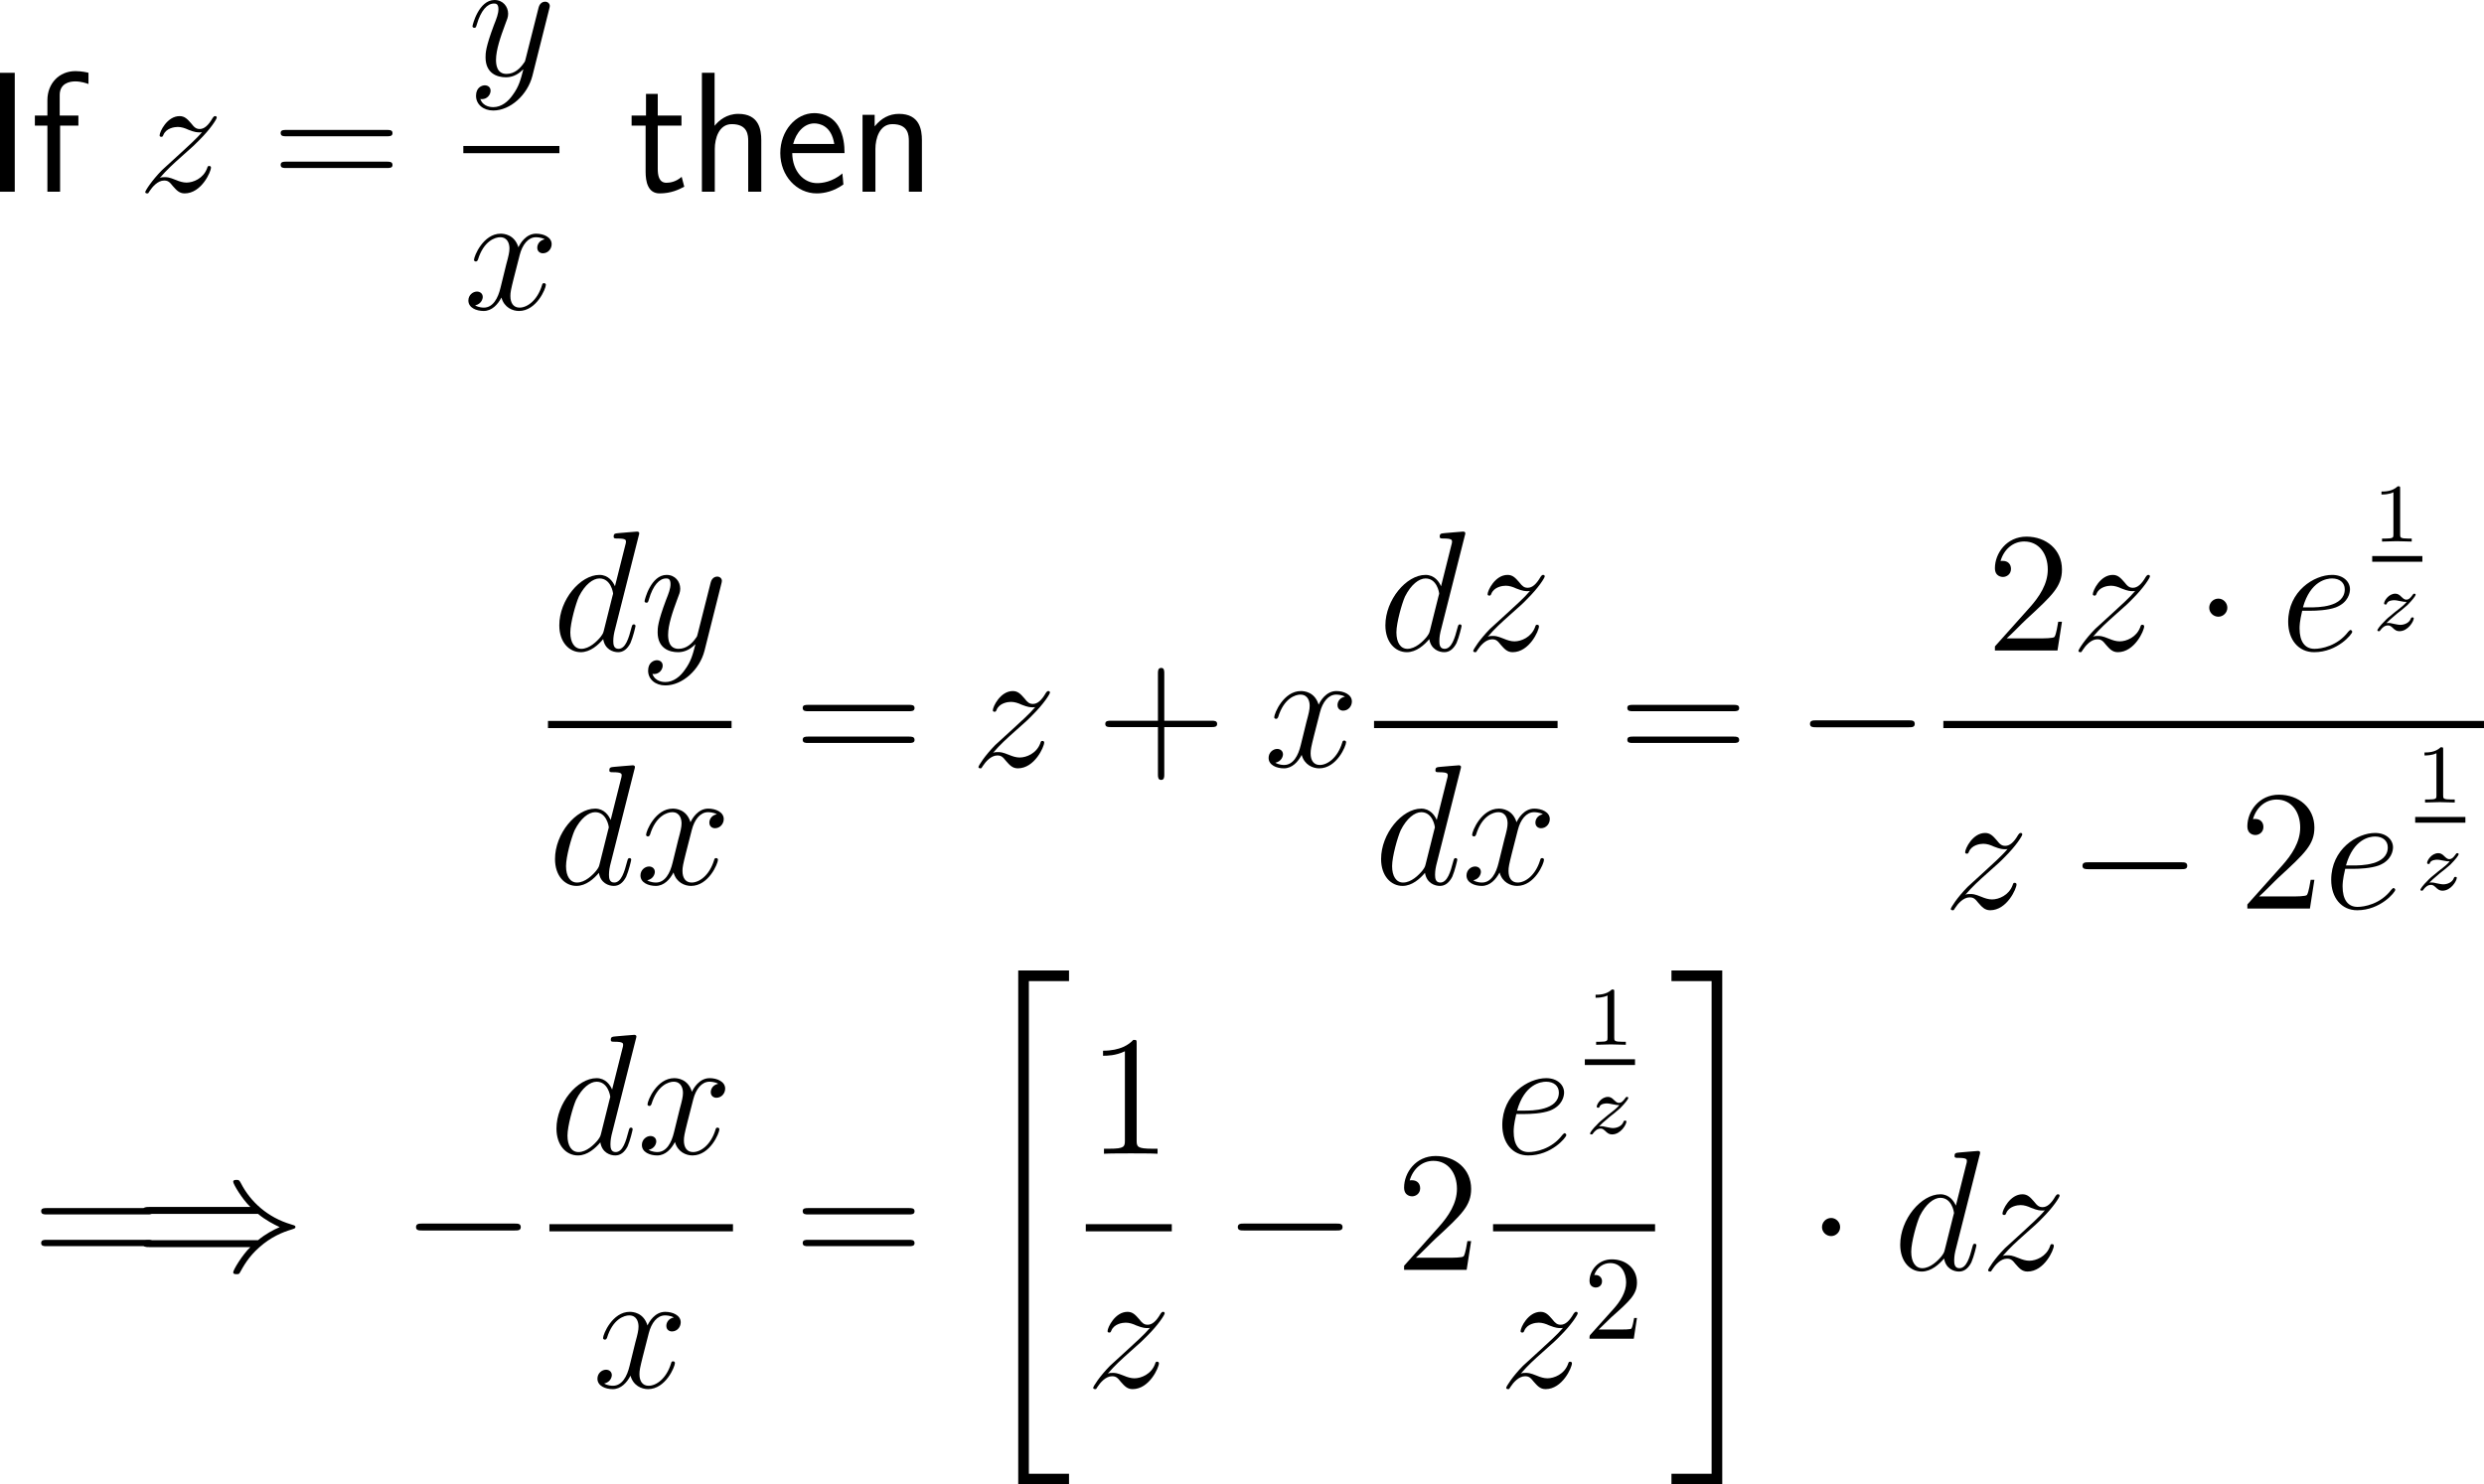<?xml version="1.0" encoding="UTF-8"?>
<svg xmlns="http://www.w3.org/2000/svg" xmlns:xlink="http://www.w3.org/1999/xlink" width="259.81pt" height="155.307pt" viewBox="0 0 259.81 155.307" version="1.1">
<g id="surface1">
<path style=" stroke:none;fill-rule:nonzero;fill:rgb(0%,0%,0%);fill-opacity:1;" d="M 1.543 7.617 L 0 7.617 L 0 20.059 L 1.543 20.059 Z M 1.543 7.617 "/>
<path style=" stroke:none;fill-rule:nonzero;fill:rgb(0%,0%,0%);fill-opacity:1;" d="M 6.285 13.145 L 8.199 13.145 L 8.199 12.09 L 6.246 12.09 L 6.246 9.941 C 6.246 8.73 7.262 8.516 7.867 8.516 C 8.492 8.516 9.039 8.711 9.254 8.789 L 9.254 7.617 C 9.137 7.578 8.531 7.441 7.887 7.441 C 6.168 7.441 4.957 8.75 4.957 10.488 L 4.957 12.09 L 3.648 12.09 L 3.648 13.145 L 4.957 13.145 L 4.957 20.059 L 6.285 20.059 Z M 6.285 13.145 "/>
<path style=" stroke:none;fill-rule:nonzero;fill:rgb(0%,0%,0%);fill-opacity:1;" d="M 16.715 18.613 C 17.477 17.734 18.102 17.168 19 16.367 C 20.074 15.43 20.543 14.98 20.797 14.707 C 22.047 13.477 22.672 12.441 22.672 12.305 C 22.672 12.148 22.535 12.148 22.496 12.148 C 22.379 12.148 22.34 12.227 22.242 12.344 C 21.793 13.125 21.363 13.496 20.895 13.496 C 20.523 13.496 20.328 13.34 19.996 12.91 C 19.605 12.461 19.312 12.148 18.785 12.148 C 17.477 12.148 16.695 13.789 16.695 14.16 C 16.695 14.219 16.715 14.316 16.871 14.316 C 17.008 14.316 17.027 14.258 17.086 14.121 C 17.379 13.398 18.258 13.281 18.59 13.281 C 18.961 13.281 19.332 13.398 19.703 13.574 C 20.387 13.848 20.66 13.848 20.855 13.848 C 20.973 13.848 21.051 13.848 21.129 13.828 C 20.543 14.531 19.566 15.391 18.766 16.133 L 16.949 17.793 C 15.855 18.906 15.191 19.961 15.191 20.098 C 15.191 20.195 15.289 20.234 15.406 20.234 C 15.504 20.234 15.523 20.215 15.641 20 C 15.934 19.551 16.5 18.887 17.164 18.887 C 17.555 18.887 17.73 19.023 18.082 19.473 C 18.434 19.863 18.727 20.234 19.312 20.234 C 21.07 20.234 22.066 17.969 22.066 17.539 C 22.066 17.48 22.047 17.363 21.871 17.363 C 21.734 17.363 21.715 17.441 21.656 17.617 C 21.266 18.672 20.211 19.102 19.508 19.102 C 19.137 19.102 18.766 18.984 18.395 18.828 C 17.672 18.535 17.477 18.535 17.242 18.535 C 17.066 18.535 16.871 18.535 16.715 18.613 Z M 16.715 18.613 "/>
<path style=" stroke:none;fill-rule:nonzero;fill:rgb(0%,0%,0%);fill-opacity:1;" d="M 40.488 14.258 C 40.742 14.258 41.055 14.258 41.055 13.926 C 41.055 13.594 40.742 13.594 40.488 13.594 L 29.922 13.594 C 29.668 13.594 29.355 13.594 29.355 13.906 C 29.355 14.258 29.648 14.258 29.922 14.258 Z M 40.488 17.578 C 40.742 17.578 41.055 17.578 41.055 17.266 C 41.055 16.914 40.742 16.914 40.488 16.914 L 29.922 16.914 C 29.668 16.914 29.355 16.914 29.355 17.246 C 29.355 17.578 29.648 17.578 29.922 17.578 Z M 40.488 17.578 "/>
<path style=" stroke:none;fill-rule:nonzero;fill:rgb(0%,0%,0%);fill-opacity:1;" d="M 53.637 9.922 C 53.168 10.605 52.465 11.211 51.586 11.211 C 51.371 11.211 50.512 11.172 50.238 10.352 C 50.297 10.371 50.375 10.371 50.414 10.371 C 50.961 10.371 51.312 9.902 51.312 9.492 C 51.312 9.082 50.98 8.926 50.707 8.926 C 50.414 8.926 49.789 9.141 49.789 10.02 C 49.789 10.938 50.57 11.562 51.586 11.562 C 53.383 11.562 55.18 9.922 55.688 7.93 L 57.445 0.938 C 57.465 0.84 57.504 0.742 57.504 0.625 C 57.504 0.371 57.289 0.176 57.016 0.176 C 56.859 0.176 56.469 0.254 56.332 0.801 L 55.004 6.055 C 54.926 6.387 54.926 6.426 54.77 6.621 C 54.418 7.129 53.832 7.734 52.973 7.734 C 51.957 7.734 51.879 6.738 51.879 6.27 C 51.879 5.234 52.348 3.867 52.836 2.559 C 53.031 2.051 53.148 1.797 53.148 1.445 C 53.148 0.684 52.602 0 51.723 0 C 50.082 0 49.418 2.598 49.418 2.754 C 49.418 2.812 49.477 2.91 49.613 2.91 C 49.77 2.91 49.789 2.832 49.867 2.578 C 50.297 1.074 50.98 0.371 51.664 0.371 C 51.84 0.371 52.133 0.371 52.133 0.957 C 52.133 1.426 51.938 1.934 51.664 2.617 C 50.785 4.961 50.785 5.566 50.785 5.996 C 50.785 7.695 52.016 8.086 52.914 8.086 C 53.422 8.086 54.066 7.93 54.711 7.266 L 54.73 7.285 C 54.457 8.34 54.281 9.043 53.637 9.922 Z M 53.637 9.922 "/>
<path style=" stroke:none;fill-rule:nonzero;fill:rgb(0%,0%,0%);fill-opacity:1;" d="M 48.461 15.273 L 58.512 15.273 L 58.512 16.027 L 48.461 16.027 Z M 48.461 15.273 "/>
<path style=" stroke:none;fill-rule:nonzero;fill:rgb(0%,0%,0%);fill-opacity:1;" d="M 56.977 25.035 C 56.41 25.152 56.195 25.582 56.195 25.914 C 56.195 26.344 56.527 26.5 56.781 26.5 C 57.328 26.5 57.699 26.031 57.699 25.543 C 57.699 24.801 56.84 24.449 56.078 24.449 C 54.984 24.449 54.379 25.523 54.223 25.875 C 53.812 24.527 52.699 24.449 52.367 24.449 C 50.551 24.449 49.574 26.793 49.574 27.203 C 49.574 27.262 49.652 27.359 49.77 27.359 C 49.906 27.359 49.945 27.242 49.984 27.184 C 50.59 25.191 51.801 24.82 52.309 24.82 C 53.129 24.82 53.285 25.562 53.285 25.992 C 53.285 26.383 53.188 26.793 52.953 27.652 L 52.348 30.113 C 52.094 31.188 51.566 32.184 50.609 32.184 C 50.531 32.184 50.082 32.184 49.691 31.949 C 50.336 31.812 50.492 31.285 50.492 31.07 C 50.492 30.719 50.219 30.504 49.887 30.504 C 49.457 30.504 48.988 30.875 48.988 31.441 C 48.988 32.203 49.828 32.535 50.59 32.535 C 51.449 32.535 52.074 31.852 52.445 31.129 C 52.738 32.184 53.617 32.535 54.281 32.535 C 56.117 32.535 57.094 30.191 57.094 29.801 C 57.094 29.703 57.016 29.625 56.898 29.625 C 56.742 29.625 56.723 29.723 56.684 29.859 C 56.195 31.441 55.141 32.184 54.34 32.184 C 53.715 32.184 53.383 31.715 53.383 30.973 C 53.383 30.582 53.441 30.289 53.734 29.117 L 54.359 26.676 C 54.633 25.602 55.238 24.82 56.059 24.82 C 56.098 24.82 56.605 24.82 56.977 25.035 Z M 56.977 25.035 "/>
<path style=" stroke:none;fill-rule:nonzero;fill:rgb(0%,0%,0%);fill-opacity:1;" d="M 68.797 13.145 L 71.277 13.145 L 71.277 12.09 L 68.797 12.09 L 68.797 9.824 L 67.566 9.824 L 67.566 12.09 L 66.062 12.09 L 66.062 13.145 L 67.527 13.145 L 67.527 17.969 C 67.527 19.004 67.762 20.234 68.992 20.234 C 70.203 20.234 71.023 19.824 71.57 19.531 L 71.297 18.496 C 70.672 19.062 70.008 19.121 69.695 19.121 C 68.895 19.121 68.797 18.281 68.797 17.656 Z M 68.797 13.145 "/>
<path style=" stroke:none;fill-rule:nonzero;fill:rgb(0%,0%,0%);fill-opacity:1;" d="M 79.625 14.668 C 79.625 13.574 79.391 11.914 77.223 11.914 C 75.992 11.914 75.172 12.617 74.742 13.164 L 74.742 7.617 L 73.414 7.617 L 73.414 20.059 L 74.762 20.059 L 74.762 15.586 C 74.762 14.492 75.191 12.988 76.539 12.988 C 78.219 12.988 78.258 14.16 78.258 14.785 L 78.258 20.059 L 79.625 20.059 Z M 79.625 14.668 "/>
<path style=" stroke:none;fill-rule:nonzero;fill:rgb(0%,0%,0%);fill-opacity:1;" d="M 88.332 16.016 C 88.332 15.254 88.254 14.16 87.688 13.203 C 86.945 11.973 85.695 11.836 85.168 11.836 C 83.234 11.836 81.613 13.691 81.613 16.016 C 81.613 18.398 83.332 20.234 85.422 20.234 C 86.242 20.234 87.238 20 88.215 19.297 C 88.215 19.219 88.156 18.652 88.156 18.633 C 88.137 18.613 88.117 18.203 88.117 18.145 C 87.043 19.043 85.988 19.16 85.461 19.16 C 84.074 19.16 82.883 17.93 82.863 16.016 Z M 82.961 15.059 C 83.273 13.848 84.113 12.91 85.168 12.91 C 85.734 12.91 86.965 13.164 87.258 15.059 Z M 82.961 15.059 "/>
<path style=" stroke:none;fill-rule:nonzero;fill:rgb(0%,0%,0%);fill-opacity:1;" d="M 96.426 14.668 C 96.426 13.574 96.191 11.914 94.023 11.914 C 93.027 11.914 92.168 12.363 91.484 13.223 L 91.484 12.012 L 90.215 12.012 L 90.215 20.059 L 91.562 20.059 L 91.562 15.586 C 91.562 14.492 91.992 12.988 93.34 12.988 C 95.02 12.988 95.059 14.16 95.059 14.785 L 95.059 20.059 L 96.426 20.059 Z M 96.426 14.668 "/>
<path style=" stroke:none;fill-rule:nonzero;fill:rgb(0%,0%,0%);fill-opacity:1;" d="M 66.801 56.066 C 66.82 55.988 66.859 55.891 66.859 55.793 C 66.859 55.617 66.664 55.617 66.625 55.617 C 66.625 55.617 65.746 55.695 65.648 55.695 C 65.336 55.715 65.082 55.754 64.75 55.773 C 64.301 55.812 64.184 55.832 64.184 56.145 C 64.184 56.34 64.32 56.34 64.574 56.34 C 65.453 56.34 65.473 56.496 65.473 56.672 C 65.473 56.789 65.434 56.926 65.414 56.984 L 64.32 61.34 C 64.125 60.871 63.637 60.148 62.699 60.148 C 60.688 60.148 58.5 62.766 58.5 65.422 C 58.5 67.199 59.535 68.234 60.746 68.234 C 61.742 68.234 62.582 67.473 63.09 66.867 C 63.266 67.941 64.105 68.234 64.652 68.234 C 65.18 68.234 65.609 67.922 65.941 67.277 C 66.215 66.652 66.469 65.559 66.469 65.5 C 66.469 65.402 66.41 65.324 66.293 65.324 C 66.137 65.324 66.117 65.422 66.039 65.695 C 65.766 66.75 65.434 67.883 64.691 67.883 C 64.184 67.883 64.145 67.414 64.145 67.062 C 64.145 66.984 64.145 66.613 64.262 66.105 Z M 63.168 65.93 C 63.09 66.223 63.09 66.262 62.836 66.613 C 62.445 67.102 61.645 67.883 60.805 67.883 C 60.082 67.883 59.652 67.219 59.652 66.164 C 59.652 65.168 60.219 63.156 60.551 62.414 C 61.176 61.164 62.016 60.52 62.699 60.52 C 63.891 60.52 64.125 61.984 64.125 62.121 C 64.125 62.141 64.066 62.375 64.047 62.414 Z M 63.168 65.93 "/>
<path style=" stroke:none;fill-rule:nonzero;fill:rgb(0%,0%,0%);fill-opacity:1;" d="M 71.637 70.07 C 71.168 70.754 70.465 71.359 69.586 71.359 C 69.371 71.359 68.512 71.32 68.238 70.5 C 68.297 70.52 68.375 70.52 68.414 70.52 C 68.961 70.52 69.312 70.051 69.312 69.641 C 69.312 69.23 68.98 69.074 68.707 69.074 C 68.414 69.074 67.789 69.289 67.789 70.168 C 67.789 71.086 68.57 71.711 69.586 71.711 C 71.383 71.711 73.18 70.07 73.688 68.078 L 75.445 61.086 C 75.465 60.988 75.504 60.891 75.504 60.773 C 75.504 60.52 75.289 60.324 75.016 60.324 C 74.859 60.324 74.469 60.402 74.332 60.949 L 73.004 66.203 C 72.926 66.535 72.926 66.574 72.77 66.77 C 72.418 67.277 71.832 67.883 70.973 67.883 C 69.957 67.883 69.879 66.887 69.879 66.418 C 69.879 65.383 70.348 64.016 70.836 62.707 C 71.031 62.199 71.148 61.945 71.148 61.594 C 71.148 60.832 70.602 60.148 69.723 60.148 C 68.082 60.148 67.418 62.746 67.418 62.902 C 67.418 62.961 67.477 63.059 67.613 63.059 C 67.77 63.059 67.789 62.98 67.867 62.727 C 68.297 61.223 68.98 60.52 69.664 60.52 C 69.84 60.52 70.133 60.52 70.133 61.105 C 70.133 61.574 69.938 62.082 69.664 62.766 C 68.785 65.109 68.785 65.715 68.785 66.145 C 68.785 67.844 70.016 68.234 70.914 68.234 C 71.422 68.234 72.066 68.078 72.711 67.414 L 72.73 67.434 C 72.457 68.488 72.281 69.191 71.637 70.07 Z M 71.637 70.07 "/>
<path style=" stroke:none;fill-rule:nonzero;fill:rgb(0%,0%,0%);fill-opacity:1;" d="M 57.316 75.426 L 76.516 75.426 L 76.516 76.176 L 57.316 76.176 Z M 57.316 75.426 "/>
<path style=" stroke:none;fill-rule:nonzero;fill:rgb(0%,0%,0%);fill-opacity:1;" d="M 66.352 80.52 C 66.371 80.441 66.41 80.344 66.41 80.246 C 66.41 80.07 66.215 80.07 66.176 80.07 C 66.176 80.07 65.297 80.148 65.199 80.148 C 64.887 80.168 64.633 80.207 64.301 80.227 C 63.852 80.266 63.734 80.285 63.734 80.598 C 63.734 80.793 63.871 80.793 64.125 80.793 C 65.004 80.793 65.023 80.949 65.023 81.125 C 65.023 81.242 64.984 81.379 64.965 81.438 L 63.871 85.793 C 63.676 85.324 63.188 84.602 62.25 84.602 C 60.238 84.602 58.051 87.219 58.051 89.875 C 58.051 91.652 59.086 92.688 60.297 92.688 C 61.293 92.688 62.133 91.926 62.641 91.32 C 62.816 92.395 63.656 92.688 64.203 92.688 C 64.73 92.688 65.16 92.375 65.492 91.73 C 65.766 91.105 66.02 90.012 66.02 89.953 C 66.02 89.855 65.961 89.777 65.844 89.777 C 65.688 89.777 65.668 89.875 65.59 90.148 C 65.316 91.203 64.984 92.336 64.242 92.336 C 63.734 92.336 63.695 91.867 63.695 91.516 C 63.695 91.438 63.695 91.066 63.812 90.559 Z M 62.719 90.383 C 62.641 90.676 62.641 90.715 62.387 91.066 C 61.996 91.555 61.195 92.336 60.355 92.336 C 59.633 92.336 59.203 91.672 59.203 90.617 C 59.203 89.621 59.77 87.609 60.102 86.867 C 60.727 85.617 61.566 84.973 62.25 84.973 C 63.441 84.973 63.676 86.438 63.676 86.574 C 63.676 86.594 63.617 86.828 63.598 86.867 Z M 62.719 90.383 "/>
<path style=" stroke:none;fill-rule:nonzero;fill:rgb(0%,0%,0%);fill-opacity:1;" d="M 74.977 85.188 C 74.41 85.305 74.195 85.734 74.195 86.066 C 74.195 86.496 74.527 86.652 74.781 86.652 C 75.328 86.652 75.699 86.184 75.699 85.695 C 75.699 84.953 74.84 84.602 74.078 84.602 C 72.984 84.602 72.379 85.676 72.223 86.027 C 71.812 84.68 70.699 84.602 70.367 84.602 C 68.551 84.602 67.574 86.945 67.574 87.355 C 67.574 87.414 67.652 87.512 67.77 87.512 C 67.906 87.512 67.945 87.395 67.984 87.336 C 68.59 85.344 69.801 84.973 70.309 84.973 C 71.129 84.973 71.285 85.715 71.285 86.145 C 71.285 86.535 71.188 86.945 70.953 87.805 L 70.348 90.266 C 70.094 91.34 69.566 92.336 68.609 92.336 C 68.531 92.336 68.082 92.336 67.691 92.102 C 68.336 91.965 68.492 91.438 68.492 91.223 C 68.492 90.871 68.219 90.656 67.887 90.656 C 67.457 90.656 66.988 91.027 66.988 91.594 C 66.988 92.355 67.828 92.688 68.59 92.688 C 69.449 92.688 70.074 92.004 70.445 91.281 C 70.738 92.336 71.617 92.688 72.281 92.688 C 74.117 92.688 75.094 90.344 75.094 89.953 C 75.094 89.855 75.016 89.777 74.898 89.777 C 74.742 89.777 74.723 89.875 74.684 90.012 C 74.195 91.594 73.141 92.336 72.34 92.336 C 71.715 92.336 71.383 91.867 71.383 91.125 C 71.383 90.734 71.441 90.441 71.734 89.27 L 72.359 86.828 C 72.633 85.754 73.238 84.973 74.059 84.973 C 74.098 84.973 74.605 84.973 74.977 85.188 Z M 74.977 85.188 "/>
<path style=" stroke:none;fill-rule:nonzero;fill:rgb(0%,0%,0%);fill-opacity:1;" d="M 95.09 74.41 C 95.344 74.41 95.656 74.41 95.656 74.078 C 95.656 73.746 95.344 73.746 95.09 73.746 L 84.523 73.746 C 84.27 73.746 83.957 73.746 83.957 74.059 C 83.957 74.41 84.25 74.41 84.523 74.41 Z M 95.09 77.73 C 95.344 77.73 95.656 77.73 95.656 77.418 C 95.656 77.066 95.344 77.066 95.09 77.066 L 84.523 77.066 C 84.27 77.066 83.957 77.066 83.957 77.398 C 83.957 77.73 84.25 77.73 84.523 77.73 Z M 95.09 77.73 "/>
<path style=" stroke:none;fill-rule:nonzero;fill:rgb(0%,0%,0%);fill-opacity:1;" d="M 103.863 78.766 C 104.625 77.887 105.25 77.32 106.148 76.52 C 107.223 75.582 107.691 75.133 107.945 74.859 C 109.195 73.629 109.82 72.594 109.82 72.457 C 109.82 72.301 109.684 72.301 109.645 72.301 C 109.527 72.301 109.488 72.379 109.391 72.496 C 108.941 73.277 108.512 73.648 108.043 73.648 C 107.672 73.648 107.477 73.492 107.145 73.062 C 106.754 72.613 106.461 72.301 105.934 72.301 C 104.625 72.301 103.844 73.941 103.844 74.312 C 103.844 74.371 103.863 74.469 104.02 74.469 C 104.156 74.469 104.176 74.41 104.234 74.273 C 104.527 73.551 105.406 73.434 105.738 73.434 C 106.109 73.434 106.48 73.551 106.852 73.727 C 107.535 74 107.809 74 108.004 74 C 108.121 74 108.199 74 108.277 73.98 C 107.691 74.684 106.715 75.543 105.914 76.285 L 104.098 77.945 C 103.004 79.059 102.34 80.113 102.34 80.25 C 102.34 80.348 102.438 80.387 102.555 80.387 C 102.652 80.387 102.672 80.367 102.789 80.152 C 103.082 79.703 103.648 79.039 104.312 79.039 C 104.703 79.039 104.879 79.176 105.23 79.625 C 105.582 80.016 105.875 80.387 106.461 80.387 C 108.219 80.387 109.215 78.121 109.215 77.691 C 109.215 77.633 109.195 77.516 109.02 77.516 C 108.883 77.516 108.863 77.594 108.805 77.77 C 108.414 78.824 107.359 79.254 106.656 79.254 C 106.285 79.254 105.914 79.137 105.543 78.98 C 104.82 78.688 104.625 78.688 104.391 78.688 C 104.215 78.688 104.02 78.688 103.863 78.766 Z M 103.863 78.766 "/>
<path style=" stroke:none;fill-rule:nonzero;fill:rgb(0%,0%,0%);fill-opacity:1;" d="M 121.777 76.07 L 126.738 76.07 C 126.992 76.07 127.305 76.07 127.305 75.738 C 127.305 75.406 126.992 75.406 126.738 75.406 L 121.777 75.406 L 121.777 70.465 C 121.777 70.211 121.777 69.879 121.465 69.879 C 121.113 69.879 121.113 70.191 121.113 70.465 L 121.113 75.406 L 116.172 75.406 C 115.918 75.406 115.605 75.406 115.605 75.738 C 115.605 76.07 115.898 76.07 116.172 76.07 L 121.113 76.07 L 121.113 81.012 C 121.113 81.266 121.113 81.598 121.445 81.598 C 121.777 81.598 121.777 81.285 121.777 81.012 Z M 121.777 76.07 "/>
<path style=" stroke:none;fill-rule:nonzero;fill:rgb(0%,0%,0%);fill-opacity:1;" d="M 140.676 72.887 C 140.109 73.004 139.895 73.434 139.895 73.766 C 139.895 74.195 140.227 74.352 140.48 74.352 C 141.027 74.352 141.398 73.883 141.398 73.395 C 141.398 72.652 140.539 72.301 139.777 72.301 C 138.684 72.301 138.078 73.375 137.922 73.727 C 137.512 72.379 136.398 72.301 136.066 72.301 C 134.25 72.301 133.273 74.645 133.273 75.055 C 133.273 75.113 133.352 75.211 133.469 75.211 C 133.605 75.211 133.645 75.094 133.684 75.035 C 134.289 73.043 135.5 72.672 136.008 72.672 C 136.828 72.672 136.984 73.414 136.984 73.844 C 136.984 74.234 136.887 74.645 136.652 75.504 L 136.047 77.965 C 135.793 79.039 135.266 80.035 134.309 80.035 C 134.23 80.035 133.781 80.035 133.391 79.801 C 134.035 79.664 134.191 79.137 134.191 78.922 C 134.191 78.57 133.918 78.355 133.586 78.355 C 133.156 78.355 132.688 78.727 132.688 79.293 C 132.688 80.055 133.527 80.387 134.289 80.387 C 135.148 80.387 135.773 79.703 136.145 78.98 C 136.438 80.035 137.316 80.387 137.98 80.387 C 139.816 80.387 140.793 78.043 140.793 77.652 C 140.793 77.555 140.715 77.477 140.598 77.477 C 140.441 77.477 140.422 77.574 140.383 77.711 C 139.895 79.293 138.84 80.035 138.039 80.035 C 137.414 80.035 137.082 79.566 137.082 78.824 C 137.082 78.434 137.141 78.141 137.434 76.969 L 138.059 74.527 C 138.332 73.453 138.938 72.672 139.758 72.672 C 139.797 72.672 140.305 72.672 140.676 72.887 Z M 140.676 72.887 "/>
<path style=" stroke:none;fill-rule:nonzero;fill:rgb(0%,0%,0%);fill-opacity:1;" d="M 153.203 56.066 C 153.223 55.988 153.262 55.891 153.262 55.793 C 153.262 55.617 153.066 55.617 153.027 55.617 C 153.027 55.617 152.148 55.695 152.051 55.695 C 151.738 55.715 151.484 55.754 151.152 55.773 C 150.703 55.812 150.586 55.832 150.586 56.145 C 150.586 56.34 150.723 56.34 150.977 56.34 C 151.855 56.34 151.875 56.496 151.875 56.672 C 151.875 56.789 151.836 56.926 151.816 56.984 L 150.723 61.34 C 150.527 60.871 150.039 60.148 149.102 60.148 C 147.09 60.148 144.902 62.766 144.902 65.422 C 144.902 67.199 145.938 68.234 147.148 68.234 C 148.145 68.234 148.984 67.473 149.492 66.867 C 149.668 67.941 150.508 68.234 151.055 68.234 C 151.582 68.234 152.012 67.922 152.344 67.277 C 152.617 66.652 152.871 65.559 152.871 65.5 C 152.871 65.402 152.812 65.324 152.695 65.324 C 152.539 65.324 152.52 65.422 152.441 65.695 C 152.168 66.75 151.836 67.883 151.094 67.883 C 150.586 67.883 150.547 67.414 150.547 67.062 C 150.547 66.984 150.547 66.613 150.664 66.105 Z M 149.57 65.93 C 149.492 66.223 149.492 66.262 149.238 66.613 C 148.848 67.102 148.047 67.883 147.207 67.883 C 146.484 67.883 146.055 67.219 146.055 66.164 C 146.055 65.168 146.621 63.156 146.953 62.414 C 147.578 61.164 148.418 60.52 149.102 60.52 C 150.293 60.52 150.527 61.984 150.527 62.121 C 150.527 62.141 150.469 62.375 150.449 62.414 Z M 149.57 65.93 "/>
<path style=" stroke:none;fill-rule:nonzero;fill:rgb(0%,0%,0%);fill-opacity:1;" d="M 155.613 66.613 C 156.375 65.734 157 65.168 157.898 64.367 C 158.973 63.43 159.441 62.98 159.695 62.707 C 160.945 61.477 161.57 60.441 161.57 60.305 C 161.57 60.148 161.434 60.148 161.395 60.148 C 161.277 60.148 161.238 60.227 161.141 60.344 C 160.691 61.125 160.262 61.496 159.793 61.496 C 159.422 61.496 159.227 61.34 158.895 60.91 C 158.504 60.461 158.211 60.148 157.684 60.148 C 156.375 60.148 155.594 61.789 155.594 62.16 C 155.594 62.219 155.613 62.316 155.77 62.316 C 155.906 62.316 155.926 62.258 155.984 62.121 C 156.277 61.398 157.156 61.281 157.488 61.281 C 157.859 61.281 158.23 61.398 158.602 61.574 C 159.285 61.848 159.559 61.848 159.754 61.848 C 159.871 61.848 159.949 61.848 160.027 61.828 C 159.441 62.531 158.465 63.391 157.664 64.133 L 155.848 65.793 C 154.754 66.906 154.09 67.961 154.09 68.098 C 154.09 68.195 154.188 68.234 154.305 68.234 C 154.402 68.234 154.422 68.215 154.539 68 C 154.832 67.551 155.398 66.887 156.062 66.887 C 156.453 66.887 156.629 67.023 156.98 67.473 C 157.332 67.863 157.625 68.234 158.211 68.234 C 159.969 68.234 160.965 65.969 160.965 65.539 C 160.965 65.48 160.945 65.363 160.77 65.363 C 160.633 65.363 160.613 65.441 160.555 65.617 C 160.164 66.672 159.109 67.102 158.406 67.102 C 158.035 67.102 157.664 66.984 157.293 66.828 C 156.57 66.535 156.375 66.535 156.141 66.535 C 155.965 66.535 155.77 66.535 155.613 66.613 Z M 155.613 66.613 "/>
<path style=" stroke:none;fill-rule:nonzero;fill:rgb(0%,0%,0%);fill-opacity:1;" d="M 143.715 75.426 L 162.914 75.426 L 162.914 76.176 L 143.715 76.176 Z M 143.715 75.426 "/>
<path style=" stroke:none;fill-rule:nonzero;fill:rgb(0%,0%,0%);fill-opacity:1;" d="M 152.754 80.52 C 152.773 80.441 152.812 80.344 152.812 80.246 C 152.812 80.07 152.617 80.07 152.578 80.07 C 152.578 80.07 151.699 80.148 151.602 80.148 C 151.289 80.168 151.035 80.207 150.703 80.227 C 150.254 80.266 150.137 80.285 150.137 80.598 C 150.137 80.793 150.273 80.793 150.527 80.793 C 151.406 80.793 151.426 80.949 151.426 81.125 C 151.426 81.242 151.387 81.379 151.367 81.438 L 150.273 85.793 C 150.078 85.324 149.59 84.602 148.652 84.602 C 146.641 84.602 144.453 87.219 144.453 89.875 C 144.453 91.652 145.488 92.688 146.699 92.688 C 147.695 92.688 148.535 91.926 149.043 91.32 C 149.219 92.395 150.059 92.688 150.605 92.688 C 151.133 92.688 151.562 92.375 151.895 91.73 C 152.168 91.105 152.422 90.012 152.422 89.953 C 152.422 89.855 152.363 89.777 152.246 89.777 C 152.09 89.777 152.07 89.875 151.992 90.148 C 151.719 91.203 151.387 92.336 150.645 92.336 C 150.137 92.336 150.098 91.867 150.098 91.516 C 150.098 91.438 150.098 91.066 150.215 90.559 Z M 149.121 90.383 C 149.043 90.676 149.043 90.715 148.789 91.066 C 148.398 91.555 147.598 92.336 146.758 92.336 C 146.035 92.336 145.605 91.672 145.605 90.617 C 145.605 89.621 146.172 87.609 146.504 86.867 C 147.129 85.617 147.969 84.973 148.652 84.973 C 149.844 84.973 150.078 86.438 150.078 86.574 C 150.078 86.594 150.02 86.828 150 86.867 Z M 149.121 90.383 "/>
<path style=" stroke:none;fill-rule:nonzero;fill:rgb(0%,0%,0%);fill-opacity:1;" d="M 161.375 85.188 C 160.809 85.305 160.594 85.734 160.594 86.066 C 160.594 86.496 160.926 86.652 161.18 86.652 C 161.727 86.652 162.098 86.184 162.098 85.695 C 162.098 84.953 161.238 84.602 160.477 84.602 C 159.383 84.602 158.777 85.676 158.621 86.027 C 158.211 84.68 157.098 84.602 156.766 84.602 C 154.949 84.602 153.973 86.945 153.973 87.355 C 153.973 87.414 154.051 87.512 154.168 87.512 C 154.305 87.512 154.344 87.395 154.383 87.336 C 154.988 85.344 156.199 84.973 156.707 84.973 C 157.527 84.973 157.684 85.715 157.684 86.145 C 157.684 86.535 157.586 86.945 157.352 87.805 L 156.746 90.266 C 156.492 91.34 155.965 92.336 155.008 92.336 C 154.93 92.336 154.48 92.336 154.09 92.102 C 154.734 91.965 154.891 91.438 154.891 91.223 C 154.891 90.871 154.617 90.656 154.285 90.656 C 153.855 90.656 153.387 91.027 153.387 91.594 C 153.387 92.355 154.227 92.688 154.988 92.688 C 155.848 92.688 156.473 92.004 156.844 91.281 C 157.137 92.336 158.016 92.688 158.68 92.688 C 160.516 92.688 161.492 90.344 161.492 89.953 C 161.492 89.855 161.414 89.777 161.297 89.777 C 161.141 89.777 161.121 89.875 161.082 90.012 C 160.594 91.594 159.539 92.336 158.738 92.336 C 158.113 92.336 157.781 91.867 157.781 91.125 C 157.781 90.734 157.84 90.441 158.133 89.27 L 158.758 86.828 C 159.031 85.754 159.637 84.973 160.457 84.973 C 160.496 84.973 161.004 84.973 161.375 85.188 Z M 161.375 85.188 "/>
<path style=" stroke:none;fill-rule:nonzero;fill:rgb(0%,0%,0%);fill-opacity:1;" d="M 181.34 74.41 C 181.594 74.41 181.906 74.41 181.906 74.078 C 181.906 73.746 181.594 73.746 181.34 73.746 L 170.773 73.746 C 170.52 73.746 170.207 73.746 170.207 74.059 C 170.207 74.41 170.5 74.41 170.773 74.41 Z M 181.34 77.73 C 181.594 77.73 181.906 77.73 181.906 77.418 C 181.906 77.066 181.594 77.066 181.34 77.066 L 170.773 77.066 C 170.52 77.066 170.207 77.066 170.207 77.398 C 170.207 77.73 170.5 77.73 170.773 77.73 Z M 181.34 77.73 "/>
<path style=" stroke:none;fill-rule:nonzero;fill:rgb(0%,0%,0%);fill-opacity:1;" d="M 199.645 76.09 C 199.957 76.09 200.27 76.09 200.27 75.738 C 200.27 75.367 199.957 75.367 199.645 75.367 L 189.938 75.367 C 189.645 75.367 189.312 75.367 189.312 75.738 C 189.312 76.09 189.645 76.09 189.938 76.09 Z M 199.645 76.09 "/>
<path style=" stroke:none;fill-rule:nonzero;fill:rgb(0%,0%,0%);fill-opacity:1;" d="M 215.668 65.051 L 215.277 65.051 C 215.219 65.344 215.082 66.34 214.887 66.633 C 214.77 66.789 213.754 66.789 213.207 66.789 L 209.887 66.789 C 210.375 66.379 211.469 65.227 211.938 64.797 C 214.672 62.277 215.668 61.359 215.668 59.582 C 215.668 57.512 214.027 56.145 211.957 56.145 C 209.867 56.145 208.656 57.902 208.656 59.445 C 208.656 60.363 209.438 60.363 209.496 60.363 C 209.867 60.363 210.336 60.09 210.336 59.523 C 210.336 59.016 210.004 58.684 209.496 58.684 C 209.34 58.684 209.301 58.684 209.242 58.703 C 209.594 57.473 210.551 56.652 211.723 56.652 C 213.246 56.652 214.184 57.922 214.184 59.582 C 214.184 61.105 213.305 62.434 212.27 63.586 L 208.656 67.629 L 208.656 68.059 L 215.199 68.059 Z M 215.668 65.051 "/>
<path style=" stroke:none;fill-rule:nonzero;fill:rgb(0%,0%,0%);fill-opacity:1;" d="M 218.914 66.613 C 219.676 65.734 220.301 65.168 221.199 64.367 C 222.273 63.43 222.742 62.98 222.996 62.707 C 224.246 61.477 224.871 60.441 224.871 60.305 C 224.871 60.148 224.734 60.148 224.695 60.148 C 224.578 60.148 224.539 60.227 224.441 60.344 C 223.992 61.125 223.562 61.496 223.094 61.496 C 222.723 61.496 222.527 61.34 222.195 60.91 C 221.805 60.461 221.512 60.148 220.984 60.148 C 219.676 60.148 218.895 61.789 218.895 62.16 C 218.895 62.219 218.914 62.316 219.07 62.316 C 219.207 62.316 219.227 62.258 219.285 62.121 C 219.578 61.398 220.457 61.281 220.789 61.281 C 221.16 61.281 221.531 61.398 221.902 61.574 C 222.586 61.848 222.859 61.848 223.055 61.848 C 223.172 61.848 223.25 61.848 223.328 61.828 C 222.742 62.531 221.766 63.391 220.965 64.133 L 219.148 65.793 C 218.055 66.906 217.391 67.961 217.391 68.098 C 217.391 68.195 217.488 68.234 217.605 68.234 C 217.703 68.234 217.723 68.215 217.84 68 C 218.133 67.551 218.699 66.887 219.363 66.887 C 219.754 66.887 219.93 67.023 220.281 67.473 C 220.633 67.863 220.926 68.234 221.512 68.234 C 223.27 68.234 224.266 65.969 224.266 65.539 C 224.266 65.48 224.246 65.363 224.07 65.363 C 223.934 65.363 223.914 65.441 223.855 65.617 C 223.465 66.672 222.41 67.102 221.707 67.102 C 221.336 67.102 220.965 66.984 220.594 66.828 C 219.871 66.535 219.676 66.535 219.441 66.535 C 219.266 66.535 219.07 66.535 218.914 66.613 Z M 218.914 66.613 "/>
<path style=" stroke:none;fill-rule:nonzero;fill:rgb(0%,0%,0%);fill-opacity:1;" d="M 232.965 63.586 C 232.965 63.059 232.535 62.629 232.027 62.629 C 231.5 62.629 231.07 63.059 231.07 63.586 C 231.07 64.094 231.5 64.523 232.027 64.523 C 232.535 64.523 232.965 64.094 232.965 63.586 Z M 232.965 63.586 "/>
<path style=" stroke:none;fill-rule:nonzero;fill:rgb(0%,0%,0%);fill-opacity:1;" d="M 241.73 63.898 C 242.219 63.898 243.449 63.859 244.309 63.547 C 245.656 63.02 245.793 61.984 245.793 61.652 C 245.793 60.871 245.109 60.148 243.918 60.148 C 242.043 60.148 239.328 61.848 239.328 65.051 C 239.328 66.926 240.402 68.234 242.043 68.234 C 244.484 68.234 246.027 66.34 246.027 66.105 C 246.027 65.988 245.91 65.91 245.852 65.91 C 245.793 65.91 245.773 65.93 245.617 66.086 C 244.465 67.609 242.766 67.883 242.082 67.883 C 241.047 67.883 240.52 67.082 240.52 65.754 C 240.52 65.5 240.52 65.051 240.793 63.898 Z M 240.871 63.547 C 241.652 60.773 243.352 60.52 243.918 60.52 C 244.719 60.52 245.246 60.969 245.246 61.652 C 245.246 63.547 242.375 63.547 241.633 63.547 Z M 240.871 63.547 "/>
<path style=" stroke:none;fill-rule:nonzero;fill:rgb(0%,0%,0%);fill-opacity:1;" d="M 251.039 51.113 C 251.039 50.879 251.039 50.879 250.785 50.879 C 250.219 51.426 249.438 51.426 249.086 51.426 L 249.086 51.738 C 249.281 51.738 249.867 51.738 250.336 51.504 L 250.336 55.938 C 250.336 56.23 250.336 56.348 249.477 56.348 L 249.145 56.348 L 249.145 56.66 C 249.301 56.66 250.375 56.621 250.688 56.621 C 250.961 56.621 252.055 56.66 252.25 56.66 L 252.25 56.348 L 251.918 56.348 C 251.039 56.348 251.039 56.23 251.039 55.938 Z M 251.039 51.113 "/>
<path style=" stroke:none;fill-rule:nonzero;fill:rgb(0%,0%,0%);fill-opacity:1;" d="M 248.117 58.176 L 253.363 58.176 L 253.363 58.773 L 248.117 58.773 Z M 248.117 58.176 "/>
<path style=" stroke:none;fill-rule:nonzero;fill:rgb(0%,0%,0%);fill-opacity:1;" d="M 249.594 65.199 C 249.828 64.965 249.984 64.809 250.707 64.203 C 250.902 64.066 251.547 63.539 251.801 63.305 C 252.328 62.777 252.66 62.328 252.66 62.23 C 252.66 62.113 252.562 62.113 252.523 62.113 C 252.445 62.113 252.406 62.133 252.367 62.211 C 252.094 62.602 251.918 62.738 251.703 62.738 C 251.605 62.738 251.469 62.738 251.215 62.484 C 250.922 62.172 250.727 62.113 250.531 62.113 C 249.828 62.113 249.359 62.875 249.359 63.129 C 249.359 63.227 249.438 63.246 249.496 63.246 C 249.613 63.246 249.633 63.227 249.652 63.129 C 249.789 62.816 250.277 62.797 250.414 62.797 C 250.629 62.797 250.844 62.855 250.961 62.875 C 251.449 62.973 251.508 62.973 251.723 62.973 C 251.508 63.227 251.352 63.383 250.512 64.027 C 249.828 64.574 249.594 64.789 249.438 64.965 C 248.91 65.473 248.656 65.863 248.656 65.941 C 248.656 66.039 248.773 66.039 248.812 66.039 C 248.891 66.039 248.91 66.039 248.949 65.961 C 249.184 65.629 249.457 65.434 249.75 65.434 C 249.867 65.434 249.984 65.434 250.219 65.648 C 250.492 65.922 250.668 66.039 250.961 66.039 C 251.879 66.039 252.465 64.984 252.465 64.691 C 252.465 64.594 252.367 64.594 252.328 64.594 C 252.211 64.594 252.191 64.633 252.152 64.73 C 251.996 65.16 251.488 65.375 251.059 65.375 C 250.863 65.375 250.629 65.316 250.414 65.277 C 250.023 65.18 249.945 65.18 249.789 65.18 C 249.77 65.18 249.652 65.18 249.594 65.199 Z M 249.594 65.199 "/>
<path style=" stroke:none;fill-rule:nonzero;fill:rgb(0%,0%,0%);fill-opacity:1;" d="M 203.262 75.426 L 259.809 75.426 L 259.809 76.176 L 203.262 76.176 Z M 203.262 75.426 "/>
<path style=" stroke:none;fill-rule:nonzero;fill:rgb(0%,0%,0%);fill-opacity:1;" d="M 205.562 93.613 C 206.324 92.734 206.949 92.168 207.848 91.367 C 208.922 90.43 209.391 89.98 209.645 89.707 C 210.895 88.477 211.52 87.441 211.52 87.305 C 211.52 87.148 211.383 87.148 211.344 87.148 C 211.227 87.148 211.188 87.227 211.09 87.344 C 210.641 88.125 210.211 88.496 209.742 88.496 C 209.371 88.496 209.176 88.34 208.844 87.91 C 208.453 87.461 208.16 87.148 207.633 87.148 C 206.324 87.148 205.543 88.789 205.543 89.16 C 205.543 89.219 205.562 89.316 205.719 89.316 C 205.855 89.316 205.875 89.258 205.934 89.121 C 206.227 88.398 207.105 88.281 207.438 88.281 C 207.809 88.281 208.18 88.398 208.551 88.574 C 209.234 88.848 209.508 88.848 209.703 88.848 C 209.82 88.848 209.898 88.848 209.977 88.828 C 209.391 89.531 208.414 90.391 207.613 91.133 L 205.797 92.793 C 204.703 93.906 204.039 94.961 204.039 95.098 C 204.039 95.195 204.137 95.234 204.254 95.234 C 204.352 95.234 204.371 95.215 204.488 95 C 204.781 94.551 205.348 93.887 206.012 93.887 C 206.402 93.887 206.578 94.023 206.93 94.473 C 207.281 94.863 207.574 95.234 208.16 95.234 C 209.918 95.234 210.914 92.969 210.914 92.539 C 210.914 92.48 210.895 92.363 210.719 92.363 C 210.582 92.363 210.562 92.441 210.504 92.617 C 210.113 93.672 209.059 94.102 208.355 94.102 C 207.984 94.102 207.613 93.984 207.242 93.828 C 206.52 93.535 206.324 93.535 206.09 93.535 C 205.914 93.535 205.719 93.535 205.562 93.613 Z M 205.562 93.613 "/>
<path style=" stroke:none;fill-rule:nonzero;fill:rgb(0%,0%,0%);fill-opacity:1;" d="M 228.145 90.938 C 228.457 90.938 228.77 90.938 228.77 90.586 C 228.77 90.215 228.457 90.215 228.145 90.215 L 218.438 90.215 C 218.145 90.215 217.812 90.215 217.812 90.586 C 217.812 90.938 218.145 90.938 218.438 90.938 Z M 228.145 90.938 "/>
<path style=" stroke:none;fill-rule:nonzero;fill:rgb(0%,0%,0%);fill-opacity:1;" d="M 242.07 92.051 L 241.68 92.051 C 241.621 92.344 241.484 93.34 241.289 93.633 C 241.172 93.789 240.156 93.789 239.609 93.789 L 236.289 93.789 C 236.777 93.379 237.871 92.227 238.34 91.797 C 241.074 89.277 242.07 88.359 242.07 86.582 C 242.07 84.512 240.43 83.145 238.359 83.145 C 236.27 83.145 235.059 84.902 235.059 86.445 C 235.059 87.363 235.84 87.363 235.898 87.363 C 236.27 87.363 236.738 87.09 236.738 86.523 C 236.738 86.016 236.406 85.684 235.898 85.684 C 235.742 85.684 235.703 85.684 235.645 85.703 C 235.996 84.473 236.953 83.652 238.125 83.652 C 239.648 83.652 240.586 84.922 240.586 86.582 C 240.586 88.105 239.707 89.434 238.672 90.586 L 235.059 94.629 L 235.059 95.059 L 241.602 95.059 Z M 242.07 92.051 "/>
<path style=" stroke:none;fill-rule:nonzero;fill:rgb(0%,0%,0%);fill-opacity:1;" d="M 246.23 90.898 C 246.719 90.898 247.949 90.859 248.809 90.547 C 250.156 90.02 250.293 88.984 250.293 88.652 C 250.293 87.871 249.609 87.148 248.418 87.148 C 246.543 87.148 243.828 88.848 243.828 92.051 C 243.828 93.926 244.902 95.234 246.543 95.234 C 248.984 95.234 250.527 93.34 250.527 93.105 C 250.527 92.988 250.41 92.91 250.352 92.91 C 250.293 92.91 250.273 92.93 250.117 93.086 C 248.965 94.609 247.266 94.883 246.582 94.883 C 245.547 94.883 245.02 94.082 245.02 92.754 C 245.02 92.5 245.02 92.051 245.293 90.898 Z M 245.371 90.547 C 246.152 87.773 247.852 87.52 248.418 87.52 C 249.219 87.52 249.746 87.969 249.746 88.652 C 249.746 90.547 246.875 90.547 246.133 90.547 Z M 245.371 90.547 "/>
<path style=" stroke:none;fill-rule:nonzero;fill:rgb(0%,0%,0%);fill-opacity:1;" d="M 255.539 78.414 C 255.539 78.18 255.539 78.18 255.285 78.18 C 254.719 78.727 253.938 78.727 253.586 78.727 L 253.586 79.039 C 253.781 79.039 254.367 79.039 254.836 78.805 L 254.836 83.238 C 254.836 83.531 254.836 83.648 253.977 83.648 L 253.645 83.648 L 253.645 83.961 C 253.801 83.961 254.875 83.922 255.188 83.922 C 255.461 83.922 256.555 83.961 256.75 83.961 L 256.75 83.648 L 256.418 83.648 C 255.539 83.648 255.539 83.531 255.539 83.238 Z M 255.539 78.414 "/>
<path style=" stroke:none;fill-rule:nonzero;fill:rgb(0%,0%,0%);fill-opacity:1;" d="M 252.613 85.473 L 257.863 85.473 L 257.863 86.074 L 252.613 86.074 Z M 252.613 85.473 "/>
<path style=" stroke:none;fill-rule:nonzero;fill:rgb(0%,0%,0%);fill-opacity:1;" d="M 254.094 92.348 C 254.328 92.113 254.484 91.957 255.207 91.352 C 255.402 91.215 256.047 90.688 256.301 90.453 C 256.828 89.926 257.16 89.477 257.16 89.379 C 257.16 89.262 257.062 89.262 257.023 89.262 C 256.945 89.262 256.906 89.281 256.867 89.359 C 256.594 89.75 256.418 89.887 256.203 89.887 C 256.105 89.887 255.969 89.887 255.715 89.633 C 255.422 89.32 255.227 89.262 255.031 89.262 C 254.328 89.262 253.859 90.023 253.859 90.277 C 253.859 90.375 253.938 90.395 253.996 90.395 C 254.113 90.395 254.133 90.375 254.152 90.277 C 254.289 89.965 254.777 89.945 254.914 89.945 C 255.129 89.945 255.344 90.004 255.461 90.023 C 255.949 90.121 256.008 90.121 256.223 90.121 C 256.008 90.375 255.852 90.531 255.012 91.176 C 254.328 91.723 254.094 91.938 253.938 92.113 C 253.41 92.621 253.156 93.012 253.156 93.09 C 253.156 93.188 253.273 93.188 253.312 93.188 C 253.391 93.188 253.41 93.188 253.449 93.109 C 253.684 92.777 253.957 92.582 254.25 92.582 C 254.367 92.582 254.484 92.582 254.719 92.797 C 254.992 93.07 255.168 93.188 255.461 93.188 C 256.379 93.188 256.965 92.133 256.965 91.84 C 256.965 91.742 256.867 91.742 256.828 91.742 C 256.711 91.742 256.691 91.781 256.652 91.879 C 256.496 92.309 255.988 92.523 255.559 92.523 C 255.363 92.523 255.129 92.465 254.914 92.426 C 254.523 92.328 254.445 92.328 254.289 92.328 C 254.27 92.328 254.152 92.328 254.094 92.348 Z M 254.094 92.348 "/>
<path style=" stroke:none;fill-rule:nonzero;fill:rgb(0%,0%,0%);fill-opacity:1;" d="M 15.438 127.059 C 15.691 127.059 16.004 127.059 16.004 126.727 C 16.004 126.395 15.691 126.395 15.438 126.395 L 4.871 126.395 C 4.617 126.395 4.305 126.395 4.305 126.707 C 4.305 127.059 4.598 127.059 4.871 127.059 Z M 15.438 130.379 C 15.691 130.379 16.004 130.379 16.004 130.066 C 16.004 129.715 15.691 129.715 15.438 129.715 L 4.871 129.715 C 4.617 129.715 4.305 129.715 4.305 130.047 C 4.305 130.379 4.598 130.379 4.871 130.379 Z M 15.438 130.379 "/>
<path style=" stroke:none;fill-rule:nonzero;fill:rgb(0%,0%,0%);fill-opacity:1;" d="M 26.988 127 C 27.75 127.645 28.668 128.113 29.254 128.387 C 28.609 128.66 27.73 129.129 26.988 129.754 L 15.621 129.754 C 15.309 129.754 14.957 129.754 14.957 130.125 C 14.957 130.477 15.289 130.477 15.602 130.477 L 26.188 130.477 C 25.328 131.297 24.391 132.879 24.391 133.113 C 24.391 133.309 24.625 133.309 24.742 133.309 C 24.879 133.309 25.016 133.309 25.074 133.172 C 25.465 132.488 25.953 131.531 27.125 130.496 C 28.355 129.402 29.566 128.914 30.484 128.641 C 30.797 128.543 30.816 128.523 30.855 128.484 C 30.895 128.465 30.895 128.406 30.895 128.387 C 30.895 128.348 30.895 128.309 30.875 128.27 L 30.816 128.23 C 30.777 128.211 30.758 128.191 30.426 128.094 C 28.004 127.371 26.207 125.75 25.211 123.816 C 25.016 123.465 24.996 123.445 24.742 123.445 C 24.625 123.445 24.391 123.445 24.391 123.641 C 24.391 123.875 25.309 125.438 26.188 126.277 L 15.602 126.277 C 15.289 126.277 14.957 126.277 14.957 126.629 C 14.957 127 15.309 127 15.621 127 Z M 26.988 127 "/>
<path style=" stroke:none;fill-rule:nonzero;fill:rgb(0%,0%,0%);fill-opacity:1;" d="M 53.844 128.738 C 54.156 128.738 54.469 128.738 54.469 128.387 C 54.469 128.016 54.156 128.016 53.844 128.016 L 44.137 128.016 C 43.844 128.016 43.512 128.016 43.512 128.387 C 43.512 128.738 43.844 128.738 44.137 128.738 Z M 53.844 128.738 "/>
<path style=" stroke:none;fill-rule:nonzero;fill:rgb(0%,0%,0%);fill-opacity:1;" d="M 66.504 108.719 C 66.523 108.641 66.562 108.543 66.562 108.445 C 66.562 108.27 66.367 108.27 66.328 108.27 C 66.328 108.27 65.449 108.348 65.352 108.348 C 65.039 108.367 64.785 108.406 64.453 108.426 C 64.004 108.465 63.887 108.484 63.887 108.797 C 63.887 108.992 64.023 108.992 64.277 108.992 C 65.156 108.992 65.176 109.148 65.176 109.324 C 65.176 109.441 65.137 109.578 65.117 109.637 L 64.023 113.992 C 63.828 113.523 63.34 112.801 62.402 112.801 C 60.391 112.801 58.203 115.418 58.203 118.074 C 58.203 119.852 59.238 120.887 60.449 120.887 C 61.445 120.887 62.285 120.125 62.793 119.52 C 62.969 120.594 63.809 120.887 64.355 120.887 C 64.883 120.887 65.312 120.574 65.645 119.93 C 65.918 119.305 66.172 118.211 66.172 118.152 C 66.172 118.055 66.113 117.977 65.996 117.977 C 65.84 117.977 65.82 118.074 65.742 118.348 C 65.469 119.402 65.137 120.535 64.395 120.535 C 63.887 120.535 63.848 120.066 63.848 119.715 C 63.848 119.637 63.848 119.266 63.965 118.758 Z M 62.871 118.582 C 62.793 118.875 62.793 118.914 62.539 119.266 C 62.148 119.754 61.348 120.535 60.508 120.535 C 59.785 120.535 59.355 119.871 59.355 118.816 C 59.355 117.82 59.922 115.809 60.254 115.066 C 60.879 113.816 61.719 113.172 62.402 113.172 C 63.594 113.172 63.828 114.637 63.828 114.773 C 63.828 114.793 63.77 115.027 63.75 115.066 Z M 62.871 118.582 "/>
<path style=" stroke:none;fill-rule:nonzero;fill:rgb(0%,0%,0%);fill-opacity:1;" d="M 75.125 113.387 C 74.559 113.504 74.344 113.934 74.344 114.266 C 74.344 114.695 74.676 114.852 74.93 114.852 C 75.477 114.852 75.848 114.383 75.848 113.895 C 75.848 113.152 74.988 112.801 74.227 112.801 C 73.133 112.801 72.527 113.875 72.371 114.227 C 71.961 112.879 70.848 112.801 70.516 112.801 C 68.699 112.801 67.723 115.145 67.723 115.555 C 67.723 115.613 67.801 115.711 67.918 115.711 C 68.055 115.711 68.094 115.594 68.133 115.535 C 68.738 113.543 69.949 113.172 70.457 113.172 C 71.277 113.172 71.434 113.914 71.434 114.344 C 71.434 114.734 71.336 115.145 71.102 116.004 L 70.496 118.465 C 70.242 119.539 69.715 120.535 68.758 120.535 C 68.68 120.535 68.23 120.535 67.84 120.301 C 68.484 120.164 68.641 119.637 68.641 119.422 C 68.641 119.07 68.367 118.855 68.035 118.855 C 67.605 118.855 67.137 119.227 67.137 119.793 C 67.137 120.555 67.977 120.887 68.738 120.887 C 69.598 120.887 70.223 120.203 70.594 119.48 C 70.887 120.535 71.766 120.887 72.43 120.887 C 74.266 120.887 75.242 118.543 75.242 118.152 C 75.242 118.055 75.164 117.977 75.047 117.977 C 74.891 117.977 74.871 118.074 74.832 118.211 C 74.344 119.793 73.289 120.535 72.488 120.535 C 71.863 120.535 71.531 120.066 71.531 119.324 C 71.531 118.934 71.59 118.641 71.883 117.469 L 72.508 115.027 C 72.781 113.953 73.387 113.172 74.207 113.172 C 74.246 113.172 74.754 113.172 75.125 113.387 Z M 75.125 113.387 "/>
<path style=" stroke:none;fill-rule:nonzero;fill:rgb(0%,0%,0%);fill-opacity:1;" d="M 57.465 128.078 L 76.664 128.078 L 76.664 128.828 L 57.465 128.828 Z M 57.465 128.078 "/>
<path style=" stroke:none;fill-rule:nonzero;fill:rgb(0%,0%,0%);fill-opacity:1;" d="M 70.477 137.836 C 69.91 137.953 69.695 138.383 69.695 138.715 C 69.695 139.145 70.027 139.301 70.281 139.301 C 70.828 139.301 71.199 138.832 71.199 138.344 C 71.199 137.602 70.34 137.25 69.578 137.25 C 68.484 137.25 67.879 138.324 67.723 138.676 C 67.312 137.328 66.199 137.25 65.867 137.25 C 64.051 137.25 63.074 139.594 63.074 140.004 C 63.074 140.062 63.152 140.16 63.27 140.16 C 63.406 140.16 63.445 140.043 63.484 139.984 C 64.09 137.992 65.301 137.621 65.809 137.621 C 66.629 137.621 66.785 138.363 66.785 138.793 C 66.785 139.184 66.688 139.594 66.453 140.453 L 65.848 142.914 C 65.594 143.988 65.066 144.984 64.109 144.984 C 64.031 144.984 63.582 144.984 63.191 144.75 C 63.836 144.613 63.992 144.086 63.992 143.871 C 63.992 143.52 63.719 143.305 63.387 143.305 C 62.957 143.305 62.488 143.676 62.488 144.242 C 62.488 145.004 63.328 145.336 64.09 145.336 C 64.949 145.336 65.574 144.652 65.945 143.93 C 66.238 144.984 67.117 145.336 67.781 145.336 C 69.617 145.336 70.594 142.992 70.594 142.602 C 70.594 142.504 70.516 142.426 70.398 142.426 C 70.242 142.426 70.223 142.523 70.184 142.66 C 69.695 144.242 68.641 144.984 67.84 144.984 C 67.215 144.984 66.883 144.516 66.883 143.773 C 66.883 143.383 66.941 143.09 67.234 141.918 L 67.859 139.477 C 68.133 138.402 68.738 137.621 69.559 137.621 C 69.598 137.621 70.105 137.621 70.477 137.836 Z M 70.477 137.836 "/>
<path style=" stroke:none;fill-rule:nonzero;fill:rgb(0%,0%,0%);fill-opacity:1;" d="M 95.09 127.059 C 95.344 127.059 95.656 127.059 95.656 126.727 C 95.656 126.395 95.344 126.395 95.09 126.395 L 84.523 126.395 C 84.27 126.395 83.957 126.395 83.957 126.707 C 83.957 127.059 84.25 127.059 84.523 127.059 Z M 95.09 130.379 C 95.344 130.379 95.656 130.379 95.656 130.066 C 95.656 129.715 95.344 129.715 95.09 129.715 L 84.523 129.715 C 84.27 129.715 83.957 129.715 83.957 130.047 C 83.957 130.379 84.25 130.379 84.523 130.379 Z M 95.09 130.379 "/>
<path style=" stroke:none;fill-rule:nonzero;fill:rgb(0%,0%,0%);fill-opacity:1;" d="M 106.5 155.305 L 111.812 155.305 L 111.812 154.191 L 107.613 154.191 L 107.613 102.648 L 111.812 102.648 L 111.812 101.535 L 106.5 101.535 Z M 106.5 155.305 "/>
<path style=" stroke:none;fill-rule:nonzero;fill:rgb(0%,0%,0%);fill-opacity:1;" d="M 118.887 109.227 C 118.887 108.797 118.887 108.797 118.535 108.797 C 118.105 109.266 117.207 109.93 115.371 109.93 L 115.371 110.457 C 115.781 110.457 116.68 110.457 117.656 109.988 L 117.656 119.324 C 117.656 119.969 117.598 120.184 116.035 120.184 L 115.469 120.184 L 115.469 120.711 C 115.957 120.672 117.695 120.672 118.281 120.672 C 118.867 120.672 120.605 120.672 121.074 120.711 L 121.074 120.184 L 120.527 120.184 C 118.945 120.184 118.887 119.969 118.887 119.324 Z M 118.887 109.227 "/>
<path style=" stroke:none;fill-rule:nonzero;fill:rgb(0%,0%,0%);fill-opacity:1;" d="M 113.566 128.078 L 122.562 128.078 L 122.562 128.828 L 113.566 128.828 Z M 113.566 128.078 "/>
<path style=" stroke:none;fill-rule:nonzero;fill:rgb(0%,0%,0%);fill-opacity:1;" d="M 115.863 143.715 C 116.625 142.836 117.25 142.27 118.148 141.469 C 119.223 140.531 119.691 140.082 119.945 139.809 C 121.195 138.578 121.82 137.543 121.82 137.406 C 121.82 137.25 121.684 137.25 121.645 137.25 C 121.527 137.25 121.488 137.328 121.391 137.445 C 120.941 138.227 120.512 138.598 120.043 138.598 C 119.672 138.598 119.477 138.441 119.145 138.012 C 118.754 137.562 118.461 137.25 117.934 137.25 C 116.625 137.25 115.844 138.891 115.844 139.262 C 115.844 139.32 115.863 139.418 116.02 139.418 C 116.156 139.418 116.176 139.359 116.234 139.223 C 116.527 138.5 117.406 138.383 117.738 138.383 C 118.109 138.383 118.48 138.5 118.852 138.676 C 119.535 138.949 119.809 138.949 120.004 138.949 C 120.121 138.949 120.199 138.949 120.277 138.93 C 119.691 139.633 118.715 140.492 117.914 141.234 L 116.098 142.895 C 115.004 144.008 114.34 145.062 114.34 145.199 C 114.34 145.297 114.438 145.336 114.555 145.336 C 114.652 145.336 114.672 145.316 114.789 145.102 C 115.082 144.652 115.648 143.988 116.312 143.988 C 116.703 143.988 116.879 144.125 117.23 144.574 C 117.582 144.965 117.875 145.336 118.461 145.336 C 120.219 145.336 121.215 143.07 121.215 142.641 C 121.215 142.582 121.195 142.465 121.02 142.465 C 120.883 142.465 120.863 142.543 120.805 142.719 C 120.414 143.773 119.359 144.203 118.656 144.203 C 118.285 144.203 117.914 144.086 117.543 143.93 C 116.82 143.637 116.625 143.637 116.391 143.637 C 116.215 143.637 116.02 143.637 115.863 143.715 Z M 115.863 143.715 "/>
<path style=" stroke:none;fill-rule:nonzero;fill:rgb(0%,0%,0%);fill-opacity:1;" d="M 139.797 128.738 C 140.109 128.738 140.422 128.738 140.422 128.387 C 140.422 128.016 140.109 128.016 139.797 128.016 L 130.09 128.016 C 129.797 128.016 129.465 128.016 129.465 128.387 C 129.465 128.738 129.797 128.738 130.09 128.738 Z M 139.797 128.738 "/>
<path style=" stroke:none;fill-rule:nonzero;fill:rgb(0%,0%,0%);fill-opacity:1;" d="M 153.871 129.852 L 153.48 129.852 C 153.422 130.145 153.285 131.141 153.09 131.434 C 152.973 131.59 151.957 131.59 151.41 131.59 L 148.09 131.59 C 148.578 131.18 149.672 130.027 150.141 129.598 C 152.875 127.078 153.871 126.16 153.871 124.383 C 153.871 122.312 152.23 120.945 150.16 120.945 C 148.07 120.945 146.859 122.703 146.859 124.246 C 146.859 125.164 147.641 125.164 147.699 125.164 C 148.07 125.164 148.539 124.891 148.539 124.324 C 148.539 123.816 148.207 123.484 147.699 123.484 C 147.543 123.484 147.504 123.484 147.445 123.504 C 147.797 122.273 148.754 121.453 149.926 121.453 C 151.449 121.453 152.387 122.723 152.387 124.383 C 152.387 125.906 151.508 127.234 150.473 128.387 L 146.859 132.43 L 146.859 132.859 L 153.402 132.859 Z M 153.871 129.852 "/>
<path style=" stroke:none;fill-rule:nonzero;fill:rgb(0%,0%,0%);fill-opacity:1;" d="M 159.531 116.551 C 160.02 116.551 161.25 116.512 162.109 116.199 C 163.457 115.672 163.594 114.637 163.594 114.305 C 163.594 113.523 162.91 112.801 161.719 112.801 C 159.844 112.801 157.129 114.5 157.129 117.703 C 157.129 119.578 158.203 120.887 159.844 120.887 C 162.285 120.887 163.828 118.992 163.828 118.758 C 163.828 118.641 163.711 118.562 163.652 118.562 C 163.594 118.562 163.574 118.582 163.418 118.738 C 162.266 120.262 160.566 120.535 159.883 120.535 C 158.848 120.535 158.32 119.734 158.32 118.406 C 158.32 118.152 158.32 117.703 158.594 116.551 Z M 158.672 116.199 C 159.453 113.426 161.152 113.172 161.719 113.172 C 162.52 113.172 163.047 113.621 163.047 114.305 C 163.047 116.199 160.176 116.199 159.434 116.199 Z M 158.672 116.199 "/>
<path style=" stroke:none;fill-rule:nonzero;fill:rgb(0%,0%,0%);fill-opacity:1;" d="M 168.84 103.762 C 168.84 103.527 168.84 103.527 168.586 103.527 C 168.02 104.074 167.238 104.074 166.887 104.074 L 166.887 104.387 C 167.082 104.387 167.668 104.387 168.137 104.152 L 168.137 108.586 C 168.137 108.879 168.137 108.996 167.277 108.996 L 166.945 108.996 L 166.945 109.309 C 167.102 109.309 168.176 109.27 168.488 109.27 C 168.762 109.27 169.855 109.309 170.051 109.309 L 170.051 108.996 L 169.719 108.996 C 168.84 108.996 168.84 108.879 168.84 108.586 Z M 168.84 103.762 "/>
<path style=" stroke:none;fill-rule:nonzero;fill:rgb(0%,0%,0%);fill-opacity:1;" d="M 165.762 110.824 L 171.012 110.824 L 171.012 111.426 L 165.762 111.426 Z M 165.762 110.824 "/>
<path style=" stroke:none;fill-rule:nonzero;fill:rgb(0%,0%,0%);fill-opacity:1;" d="M 167.242 117.848 C 167.477 117.613 167.633 117.457 168.355 116.852 C 168.551 116.715 169.195 116.188 169.449 115.953 C 169.977 115.426 170.309 114.977 170.309 114.879 C 170.309 114.762 170.211 114.762 170.172 114.762 C 170.094 114.762 170.055 114.781 170.016 114.859 C 169.742 115.25 169.566 115.387 169.352 115.387 C 169.254 115.387 169.117 115.387 168.863 115.133 C 168.57 114.82 168.375 114.762 168.18 114.762 C 167.477 114.762 167.008 115.523 167.008 115.777 C 167.008 115.875 167.086 115.895 167.145 115.895 C 167.262 115.895 167.281 115.875 167.301 115.777 C 167.438 115.465 167.926 115.445 168.062 115.445 C 168.277 115.445 168.492 115.504 168.609 115.523 C 169.098 115.621 169.156 115.621 169.371 115.621 C 169.156 115.875 169 116.031 168.16 116.676 C 167.477 117.223 167.242 117.438 167.086 117.613 C 166.559 118.121 166.305 118.512 166.305 118.59 C 166.305 118.688 166.422 118.688 166.461 118.688 C 166.539 118.688 166.559 118.688 166.598 118.609 C 166.832 118.277 167.105 118.082 167.398 118.082 C 167.516 118.082 167.633 118.082 167.867 118.297 C 168.141 118.57 168.316 118.688 168.609 118.688 C 169.527 118.688 170.113 117.633 170.113 117.34 C 170.113 117.242 170.016 117.242 169.977 117.242 C 169.859 117.242 169.84 117.281 169.801 117.379 C 169.645 117.809 169.137 118.023 168.707 118.023 C 168.512 118.023 168.277 117.965 168.062 117.926 C 167.672 117.828 167.594 117.828 167.438 117.828 C 167.418 117.828 167.301 117.828 167.242 117.848 Z M 167.242 117.848 "/>
<path style=" stroke:none;fill-rule:nonzero;fill:rgb(0%,0%,0%);fill-opacity:1;" d="M 156.164 128.078 L 173.109 128.078 L 173.109 128.828 L 156.164 128.828 Z M 156.164 128.078 "/>
<path style=" stroke:none;fill-rule:nonzero;fill:rgb(0%,0%,0%);fill-opacity:1;" d="M 159.062 143.715 C 159.824 142.836 160.449 142.27 161.348 141.469 C 162.422 140.531 162.891 140.082 163.145 139.809 C 164.395 138.578 165.02 137.543 165.02 137.406 C 165.02 137.25 164.883 137.25 164.844 137.25 C 164.727 137.25 164.688 137.328 164.59 137.445 C 164.141 138.227 163.711 138.598 163.242 138.598 C 162.871 138.598 162.676 138.441 162.344 138.012 C 161.953 137.562 161.66 137.25 161.133 137.25 C 159.824 137.25 159.043 138.891 159.043 139.262 C 159.043 139.32 159.062 139.418 159.219 139.418 C 159.355 139.418 159.375 139.359 159.434 139.223 C 159.727 138.5 160.605 138.383 160.938 138.383 C 161.309 138.383 161.68 138.5 162.051 138.676 C 162.734 138.949 163.008 138.949 163.203 138.949 C 163.32 138.949 163.398 138.949 163.477 138.93 C 162.891 139.633 161.914 140.492 161.113 141.234 L 159.297 142.895 C 158.203 144.008 157.539 145.062 157.539 145.199 C 157.539 145.297 157.637 145.336 157.754 145.336 C 157.852 145.336 157.871 145.316 157.988 145.102 C 158.281 144.652 158.848 143.988 159.512 143.988 C 159.902 143.988 160.078 144.125 160.43 144.574 C 160.781 144.965 161.074 145.336 161.66 145.336 C 163.418 145.336 164.414 143.07 164.414 142.641 C 164.414 142.582 164.395 142.465 164.219 142.465 C 164.082 142.465 164.062 142.543 164.004 142.719 C 163.613 143.773 162.559 144.203 161.855 144.203 C 161.484 144.203 161.113 144.086 160.742 143.93 C 160.02 143.637 159.824 143.637 159.59 143.637 C 159.414 143.637 159.219 143.637 159.062 143.715 Z M 159.062 143.715 "/>
<path style=" stroke:none;fill-rule:nonzero;fill:rgb(0%,0%,0%);fill-opacity:1;" d="M 167.211 139.102 L 168.539 137.812 C 170.473 136.094 171.215 135.43 171.215 134.18 C 171.215 132.754 170.102 131.758 168.578 131.758 C 167.172 131.758 166.254 132.91 166.254 134.023 C 166.254 134.707 166.879 134.707 166.918 134.707 C 167.133 134.707 167.562 134.57 167.562 134.043 C 167.562 133.73 167.328 133.398 166.898 133.398 C 166.801 133.398 166.781 133.398 166.742 133.418 C 167.016 132.598 167.699 132.148 168.422 132.148 C 169.555 132.148 170.082 133.164 170.082 134.18 C 170.082 135.176 169.477 136.152 168.773 136.934 L 166.391 139.59 C 166.254 139.727 166.254 139.766 166.254 140.059 L 170.883 140.059 L 171.215 137.891 L 170.922 137.891 C 170.844 138.262 170.766 138.809 170.629 139.004 C 170.551 139.102 169.73 139.102 169.457 139.102 Z M 167.211 139.102 "/>
<path style=" stroke:none;fill-rule:nonzero;fill:rgb(0%,0%,0%);fill-opacity:1;" d="M 179.023 154.191 L 174.824 154.191 L 174.824 155.305 L 180.137 155.305 L 180.137 101.535 L 174.824 101.535 L 174.824 102.648 L 179.023 102.648 Z M 179.023 154.191 "/>
<path style=" stroke:none;fill-rule:nonzero;fill:rgb(0%,0%,0%);fill-opacity:1;" d="M 192.465 128.387 C 192.465 127.859 192.035 127.43 191.527 127.43 C 191 127.43 190.57 127.859 190.57 128.387 C 190.57 128.895 191 129.324 191.527 129.324 C 192.035 129.324 192.465 128.895 192.465 128.387 Z M 192.465 128.387 "/>
<path style=" stroke:none;fill-rule:nonzero;fill:rgb(0%,0%,0%);fill-opacity:1;" d="M 207.051 120.867 C 207.07 120.789 207.109 120.691 207.109 120.594 C 207.109 120.418 206.914 120.418 206.875 120.418 C 206.875 120.418 205.996 120.496 205.898 120.496 C 205.586 120.516 205.332 120.555 205 120.574 C 204.551 120.613 204.434 120.633 204.434 120.945 C 204.434 121.141 204.57 121.141 204.824 121.141 C 205.703 121.141 205.723 121.297 205.723 121.473 C 205.723 121.59 205.684 121.727 205.664 121.785 L 204.57 126.141 C 204.375 125.672 203.887 124.949 202.949 124.949 C 200.938 124.949 198.75 127.566 198.75 130.223 C 198.75 132 199.785 133.035 200.996 133.035 C 201.992 133.035 202.832 132.273 203.34 131.668 C 203.516 132.742 204.355 133.035 204.902 133.035 C 205.43 133.035 205.859 132.723 206.191 132.078 C 206.465 131.453 206.719 130.359 206.719 130.301 C 206.719 130.203 206.66 130.125 206.543 130.125 C 206.387 130.125 206.367 130.223 206.289 130.496 C 206.016 131.551 205.684 132.684 204.941 132.684 C 204.434 132.684 204.395 132.215 204.395 131.863 C 204.395 131.785 204.395 131.414 204.512 130.906 Z M 203.418 130.73 C 203.34 131.023 203.34 131.062 203.086 131.414 C 202.695 131.902 201.895 132.684 201.055 132.684 C 200.332 132.684 199.902 132.02 199.902 130.965 C 199.902 129.969 200.469 127.957 200.801 127.215 C 201.426 125.965 202.266 125.32 202.949 125.32 C 204.141 125.32 204.375 126.785 204.375 126.922 C 204.375 126.941 204.316 127.176 204.297 127.215 Z M 203.418 130.73 "/>
<path style=" stroke:none;fill-rule:nonzero;fill:rgb(0%,0%,0%);fill-opacity:1;" d="M 209.465 131.414 C 210.227 130.535 210.852 129.969 211.75 129.168 C 212.824 128.23 213.293 127.781 213.547 127.508 C 214.797 126.277 215.422 125.242 215.422 125.105 C 215.422 124.949 215.285 124.949 215.246 124.949 C 215.129 124.949 215.09 125.027 214.992 125.145 C 214.543 125.926 214.113 126.297 213.645 126.297 C 213.273 126.297 213.078 126.141 212.746 125.711 C 212.355 125.262 212.062 124.949 211.535 124.949 C 210.227 124.949 209.445 126.59 209.445 126.961 C 209.445 127.02 209.465 127.117 209.621 127.117 C 209.758 127.117 209.777 127.059 209.836 126.922 C 210.129 126.199 211.008 126.082 211.34 126.082 C 211.711 126.082 212.082 126.199 212.453 126.375 C 213.137 126.648 213.41 126.648 213.605 126.648 C 213.723 126.648 213.801 126.648 213.879 126.629 C 213.293 127.332 212.316 128.191 211.516 128.934 L 209.699 130.594 C 208.605 131.707 207.941 132.762 207.941 132.898 C 207.941 132.996 208.039 133.035 208.156 133.035 C 208.254 133.035 208.273 133.016 208.391 132.801 C 208.684 132.352 209.25 131.688 209.914 131.688 C 210.305 131.688 210.48 131.824 210.832 132.273 C 211.184 132.664 211.477 133.035 212.062 133.035 C 213.82 133.035 214.816 130.77 214.816 130.34 C 214.816 130.281 214.797 130.164 214.621 130.164 C 214.484 130.164 214.465 130.242 214.406 130.418 C 214.016 131.473 212.961 131.902 212.258 131.902 C 211.887 131.902 211.516 131.785 211.145 131.629 C 210.422 131.336 210.227 131.336 209.992 131.336 C 209.816 131.336 209.621 131.336 209.465 131.414 Z M 209.465 131.414 "/>
</g>
</svg>
